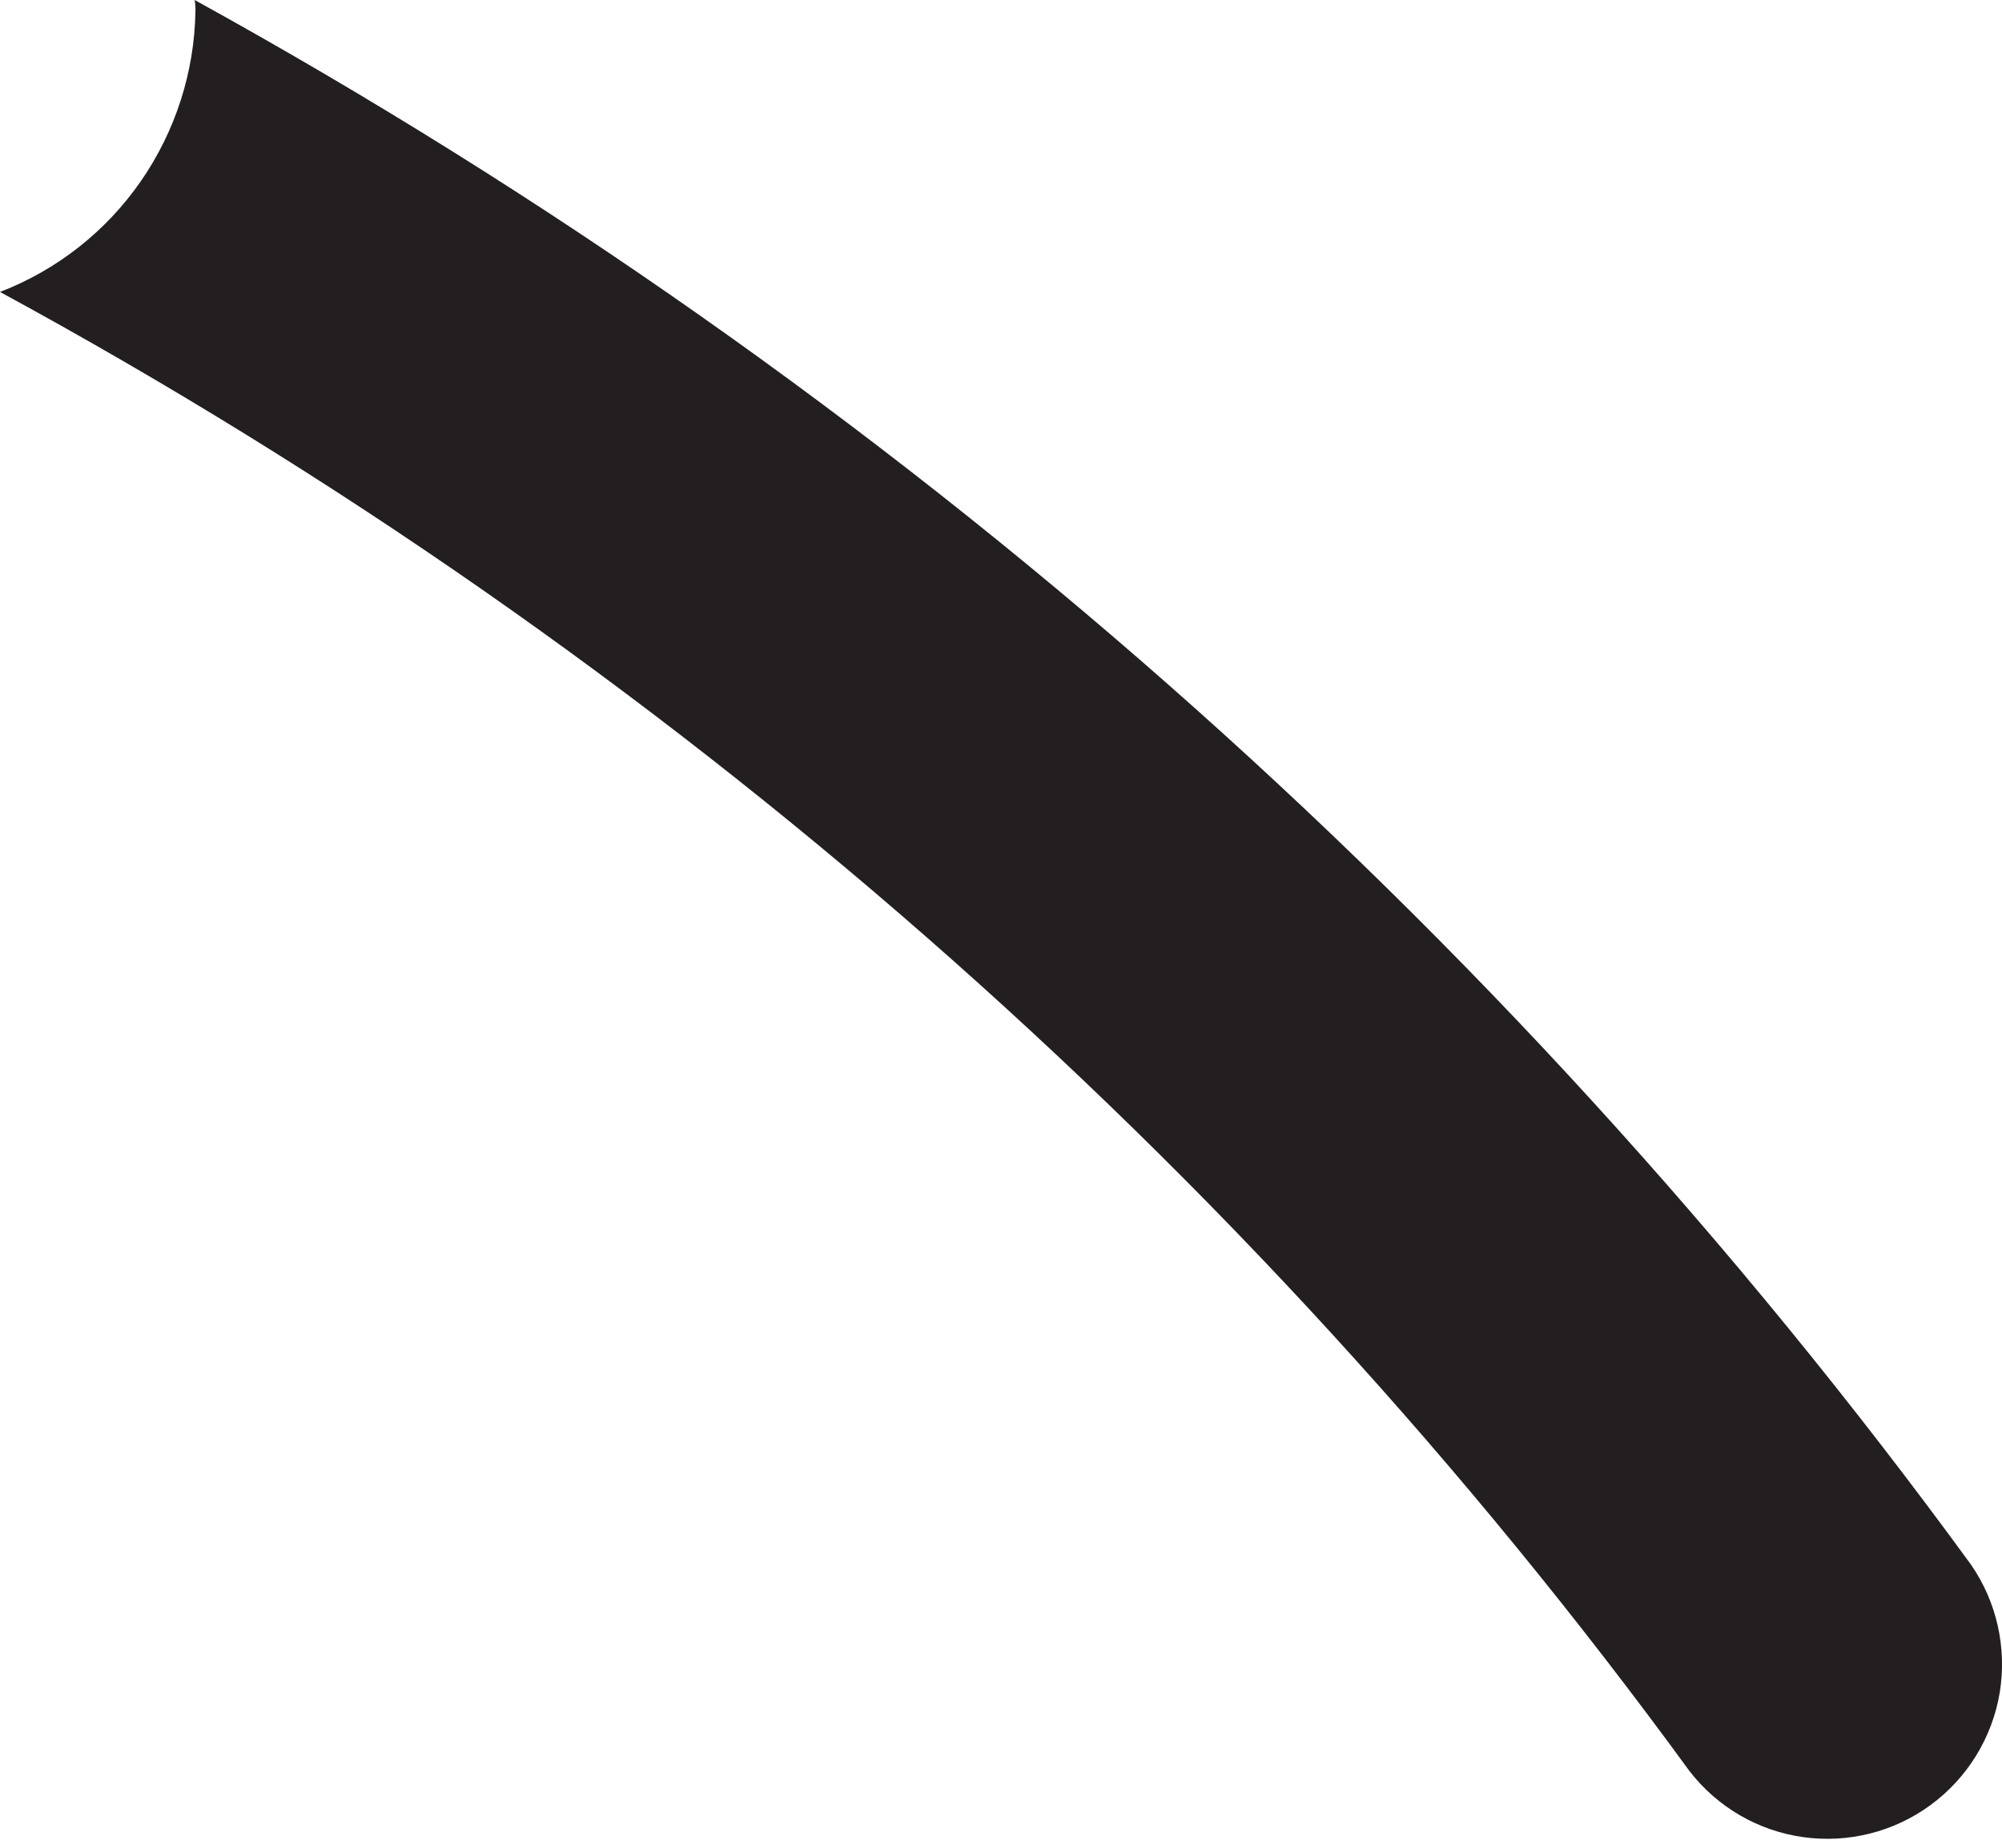 <svg width="13" height="12" viewBox="0 0 13 12" fill="none" xmlns="http://www.w3.org/2000/svg">
<path d="M1.269 0.072C1.263 0.468 1.139 0.853 0.913 1.179C0.687 1.504 0.369 1.754 0 1.896C4.323 4.244 8.07 7.525 10.97 11.501C11.151 11.736 11.416 11.89 11.709 11.931C12.002 11.972 12.299 11.897 12.537 11.722C12.775 11.547 12.936 11.286 12.985 10.994C13.033 10.702 12.966 10.402 12.797 10.159C9.741 5.97 5.805 2.502 1.264 0C1.268 0.024 1.27 0.048 1.269 0.072Z" fill="#231F20"/>
</svg>
